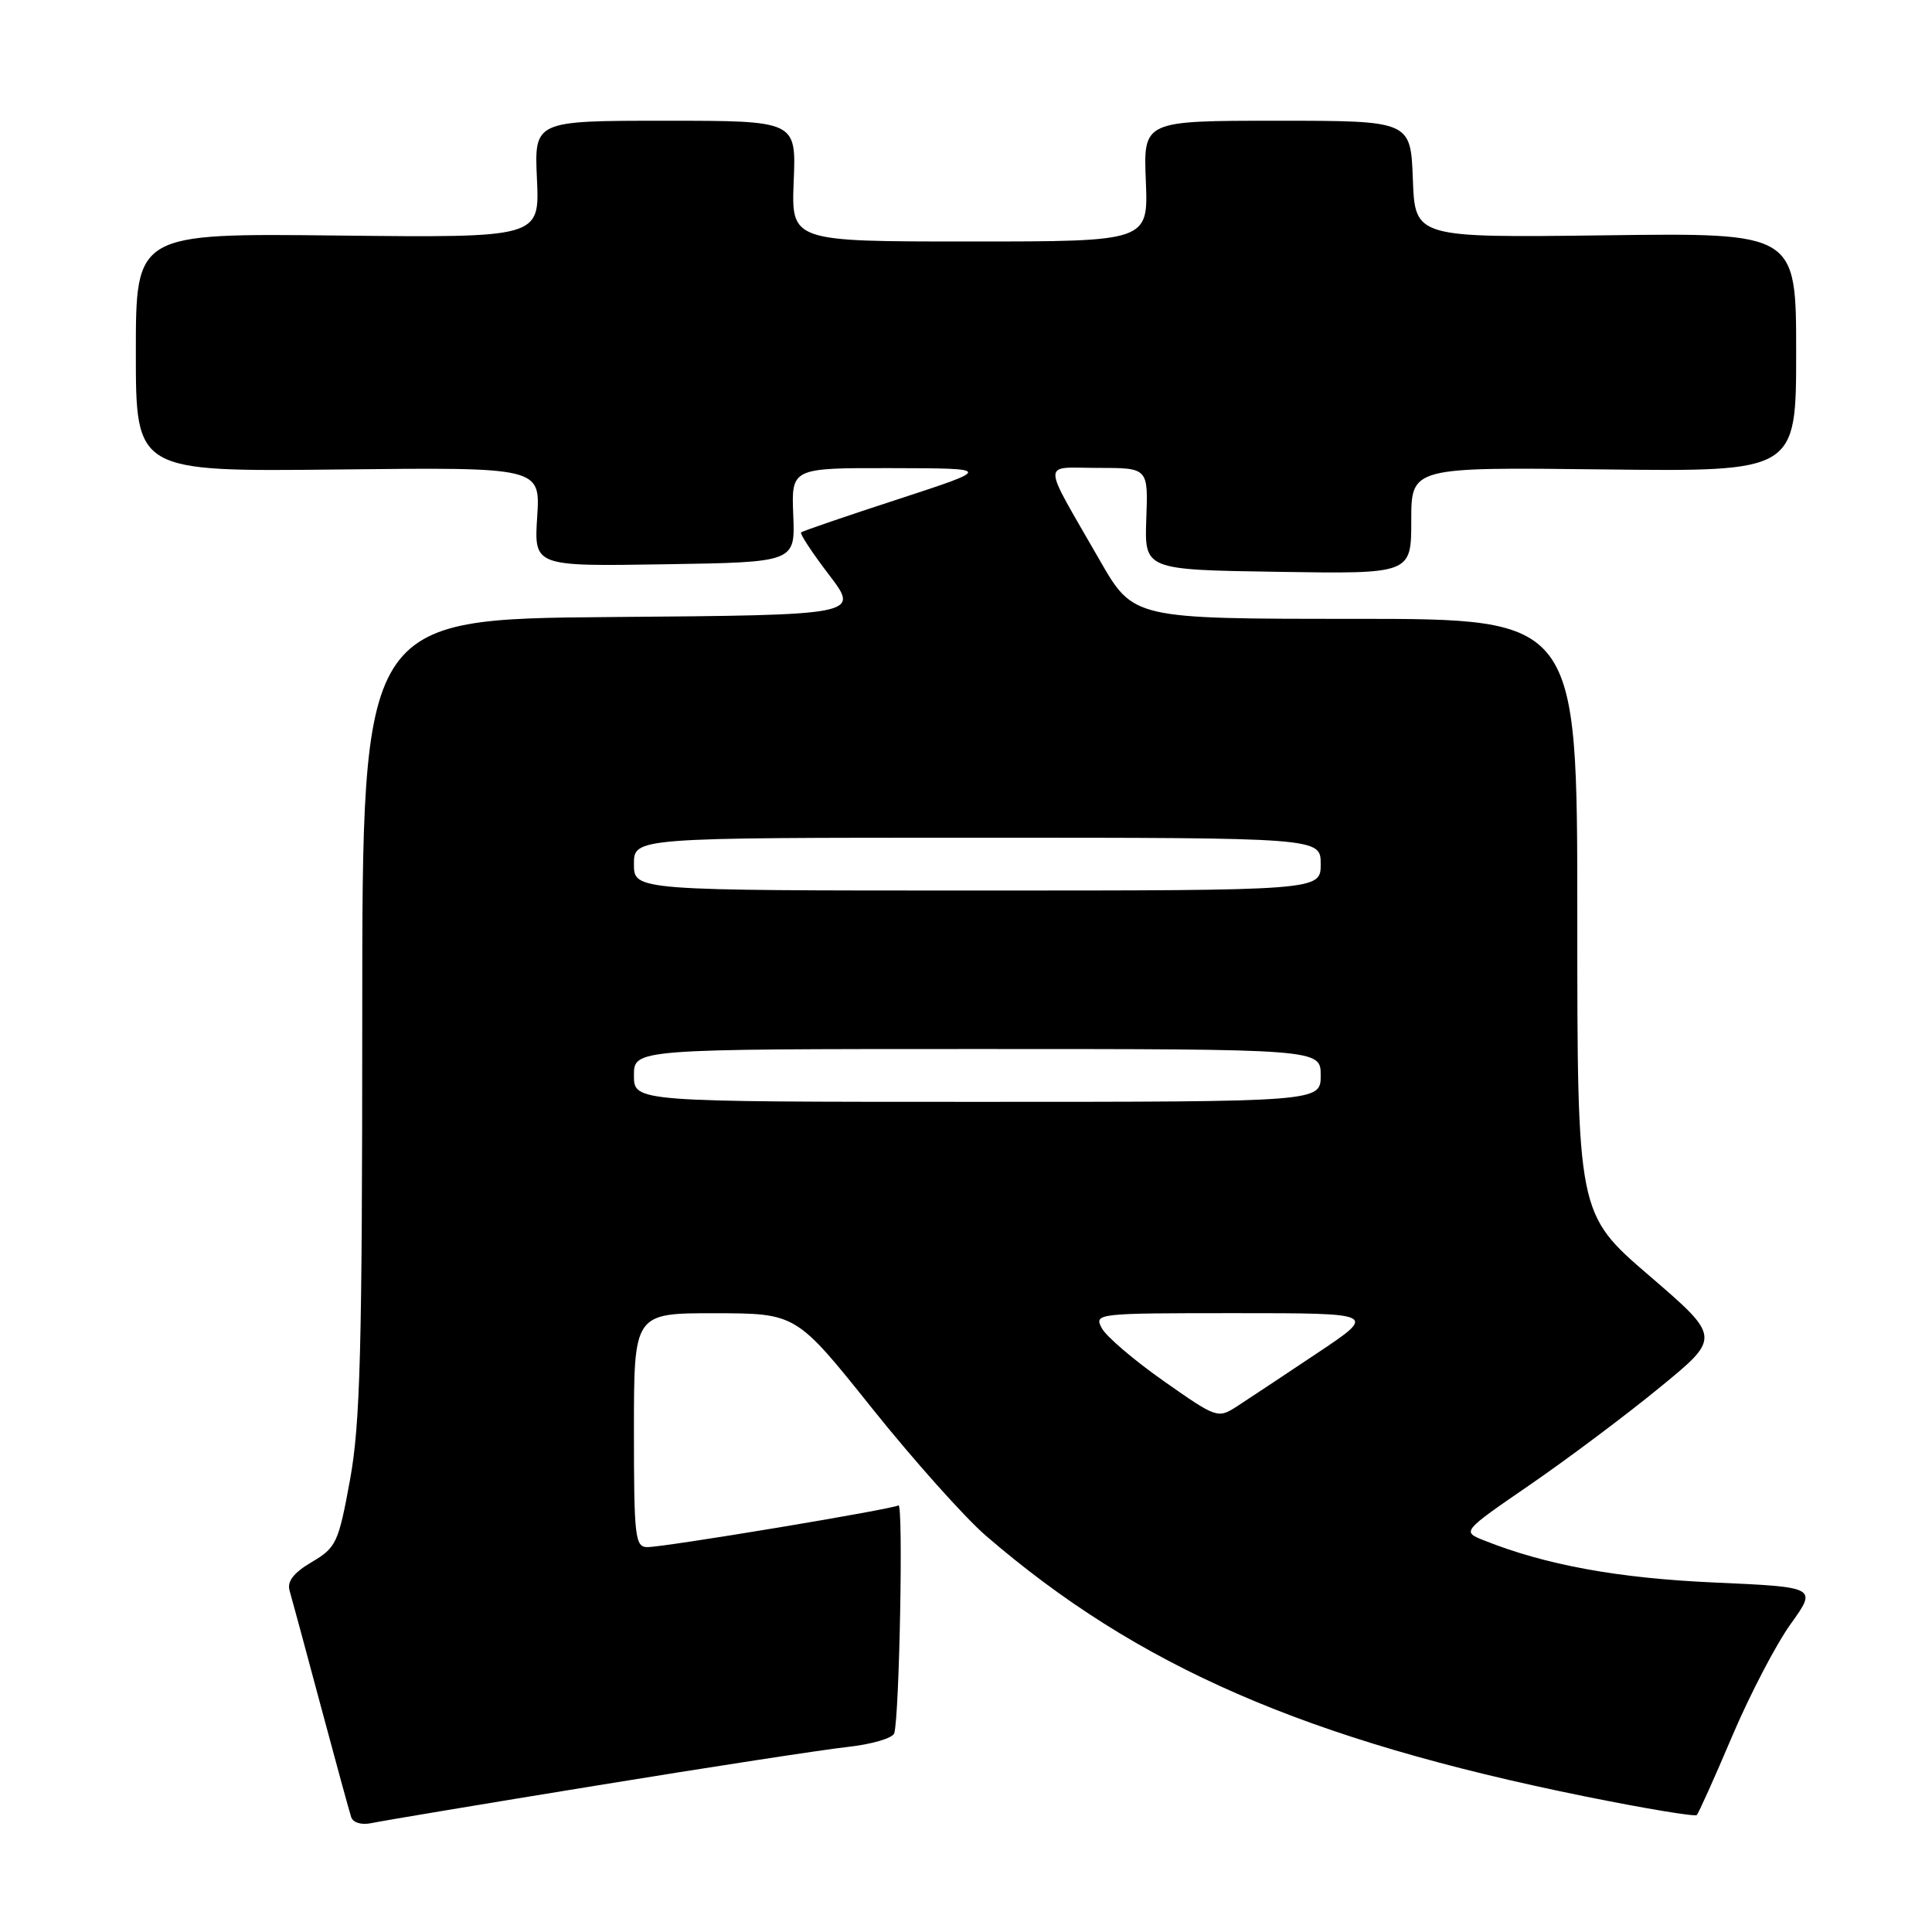 <?xml version="1.0" encoding="UTF-8" standalone="no"?>
<!DOCTYPE svg PUBLIC "-//W3C//DTD SVG 1.1//EN" "http://www.w3.org/Graphics/SVG/1.1/DTD/svg11.dtd" >
<svg xmlns="http://www.w3.org/2000/svg" xmlns:xlink="http://www.w3.org/1999/xlink" version="1.1" viewBox="0 0 256 256">
 <g >
 <path fill="currentColor"
d=" M 79.00 236.60 C 94.12 234.13 109.12 231.83 112.31 231.48 C 115.51 231.13 118.29 230.31 118.49 229.67 C 119.18 227.46 119.71 199.06 119.05 199.47 C 118.19 200.00 88.12 205.00 85.79 205.00 C 84.15 205.00 84.00 203.73 84.00 189.50 C 84.00 174.00 84.00 174.00 94.75 174.01 C 105.50 174.03 105.50 174.03 115.50 186.54 C 121.00 193.42 127.80 201.03 130.60 203.46 C 150.72 220.83 173.03 230.54 209.95 238.02 C 217.89 239.63 224.59 240.74 224.83 240.50 C 225.07 240.26 227.19 235.56 229.52 230.06 C 231.86 224.55 235.35 217.86 237.28 215.18 C 240.78 210.30 240.78 210.30 227.14 209.69 C 214.36 209.12 204.79 207.37 196.61 204.10 C 193.71 202.94 193.71 202.94 202.76 196.72 C 207.73 193.30 215.46 187.51 219.92 183.85 C 228.04 177.21 228.04 177.21 218.52 169.02 C 209.00 160.83 209.00 160.83 209.00 121.41 C 209.00 82.00 209.00 82.00 179.59 82.00 C 150.18 82.00 150.18 82.00 145.73 74.25 C 137.90 60.60 137.93 62.00 145.53 62.00 C 152.14 62.00 152.14 62.00 151.89 68.75 C 151.65 75.50 151.65 75.50 169.32 75.77 C 187.00 76.05 187.00 76.05 187.00 68.97 C 187.00 61.90 187.00 61.90 212.50 62.20 C 238.00 62.50 238.00 62.50 238.00 46.68 C 238.00 30.85 238.00 30.85 212.75 31.18 C 187.50 31.50 187.50 31.50 187.21 23.75 C 186.92 16.00 186.92 16.00 169.21 16.00 C 151.50 16.00 151.50 16.00 151.83 24.00 C 152.15 32.00 152.15 32.00 128.50 32.00 C 104.85 32.00 104.85 32.00 105.17 24.00 C 105.50 16.00 105.50 16.00 88.15 16.00 C 70.79 16.00 70.79 16.00 71.15 23.75 C 71.50 31.50 71.50 31.50 44.75 31.21 C 18.00 30.91 18.00 30.91 18.00 46.71 C 18.00 62.50 18.00 62.50 44.80 62.21 C 71.60 61.91 71.60 61.91 71.18 68.48 C 70.76 75.05 70.76 75.05 88.07 74.77 C 105.37 74.50 105.37 74.50 105.11 68.25 C 104.86 62.00 104.86 62.00 118.18 62.03 C 131.50 62.06 131.50 62.06 119.00 66.15 C 112.12 68.39 106.34 70.37 106.15 70.55 C 105.96 70.72 107.63 73.26 109.86 76.18 C 113.92 81.50 113.92 81.50 80.96 81.76 C 48.00 82.03 48.00 82.03 48.00 134.62 C 48.00 178.82 47.74 188.63 46.38 196.08 C 44.85 204.44 44.56 205.06 41.31 206.98 C 38.91 208.39 38.02 209.54 38.37 210.76 C 38.65 211.71 40.50 218.57 42.49 226.00 C 44.48 233.43 46.30 240.07 46.53 240.77 C 46.78 241.52 47.90 241.85 49.23 241.57 C 50.48 241.30 63.88 239.06 79.00 236.60 Z  M 154.20 183.00 C 150.28 180.25 146.59 177.10 146.00 176.00 C 144.95 174.03 145.25 174.00 163.71 174.00 C 182.48 174.00 182.48 174.00 174.49 179.33 C 170.10 182.26 165.34 185.42 163.92 186.34 C 161.37 187.99 161.22 187.93 154.20 183.00 Z  M 84.00 142.50 C 84.00 139.00 84.00 139.00 129.50 139.00 C 175.00 139.00 175.00 139.00 175.00 142.50 C 175.00 146.00 175.00 146.00 129.50 146.00 C 84.00 146.00 84.00 146.00 84.00 142.50 Z  M 84.00 114.50 C 84.00 111.00 84.00 111.00 129.50 111.00 C 175.00 111.00 175.00 111.00 175.00 114.50 C 175.00 118.00 175.00 118.00 129.50 118.00 C 84.00 118.00 84.00 118.00 84.00 114.50 Z "/>
</g>
</svg>